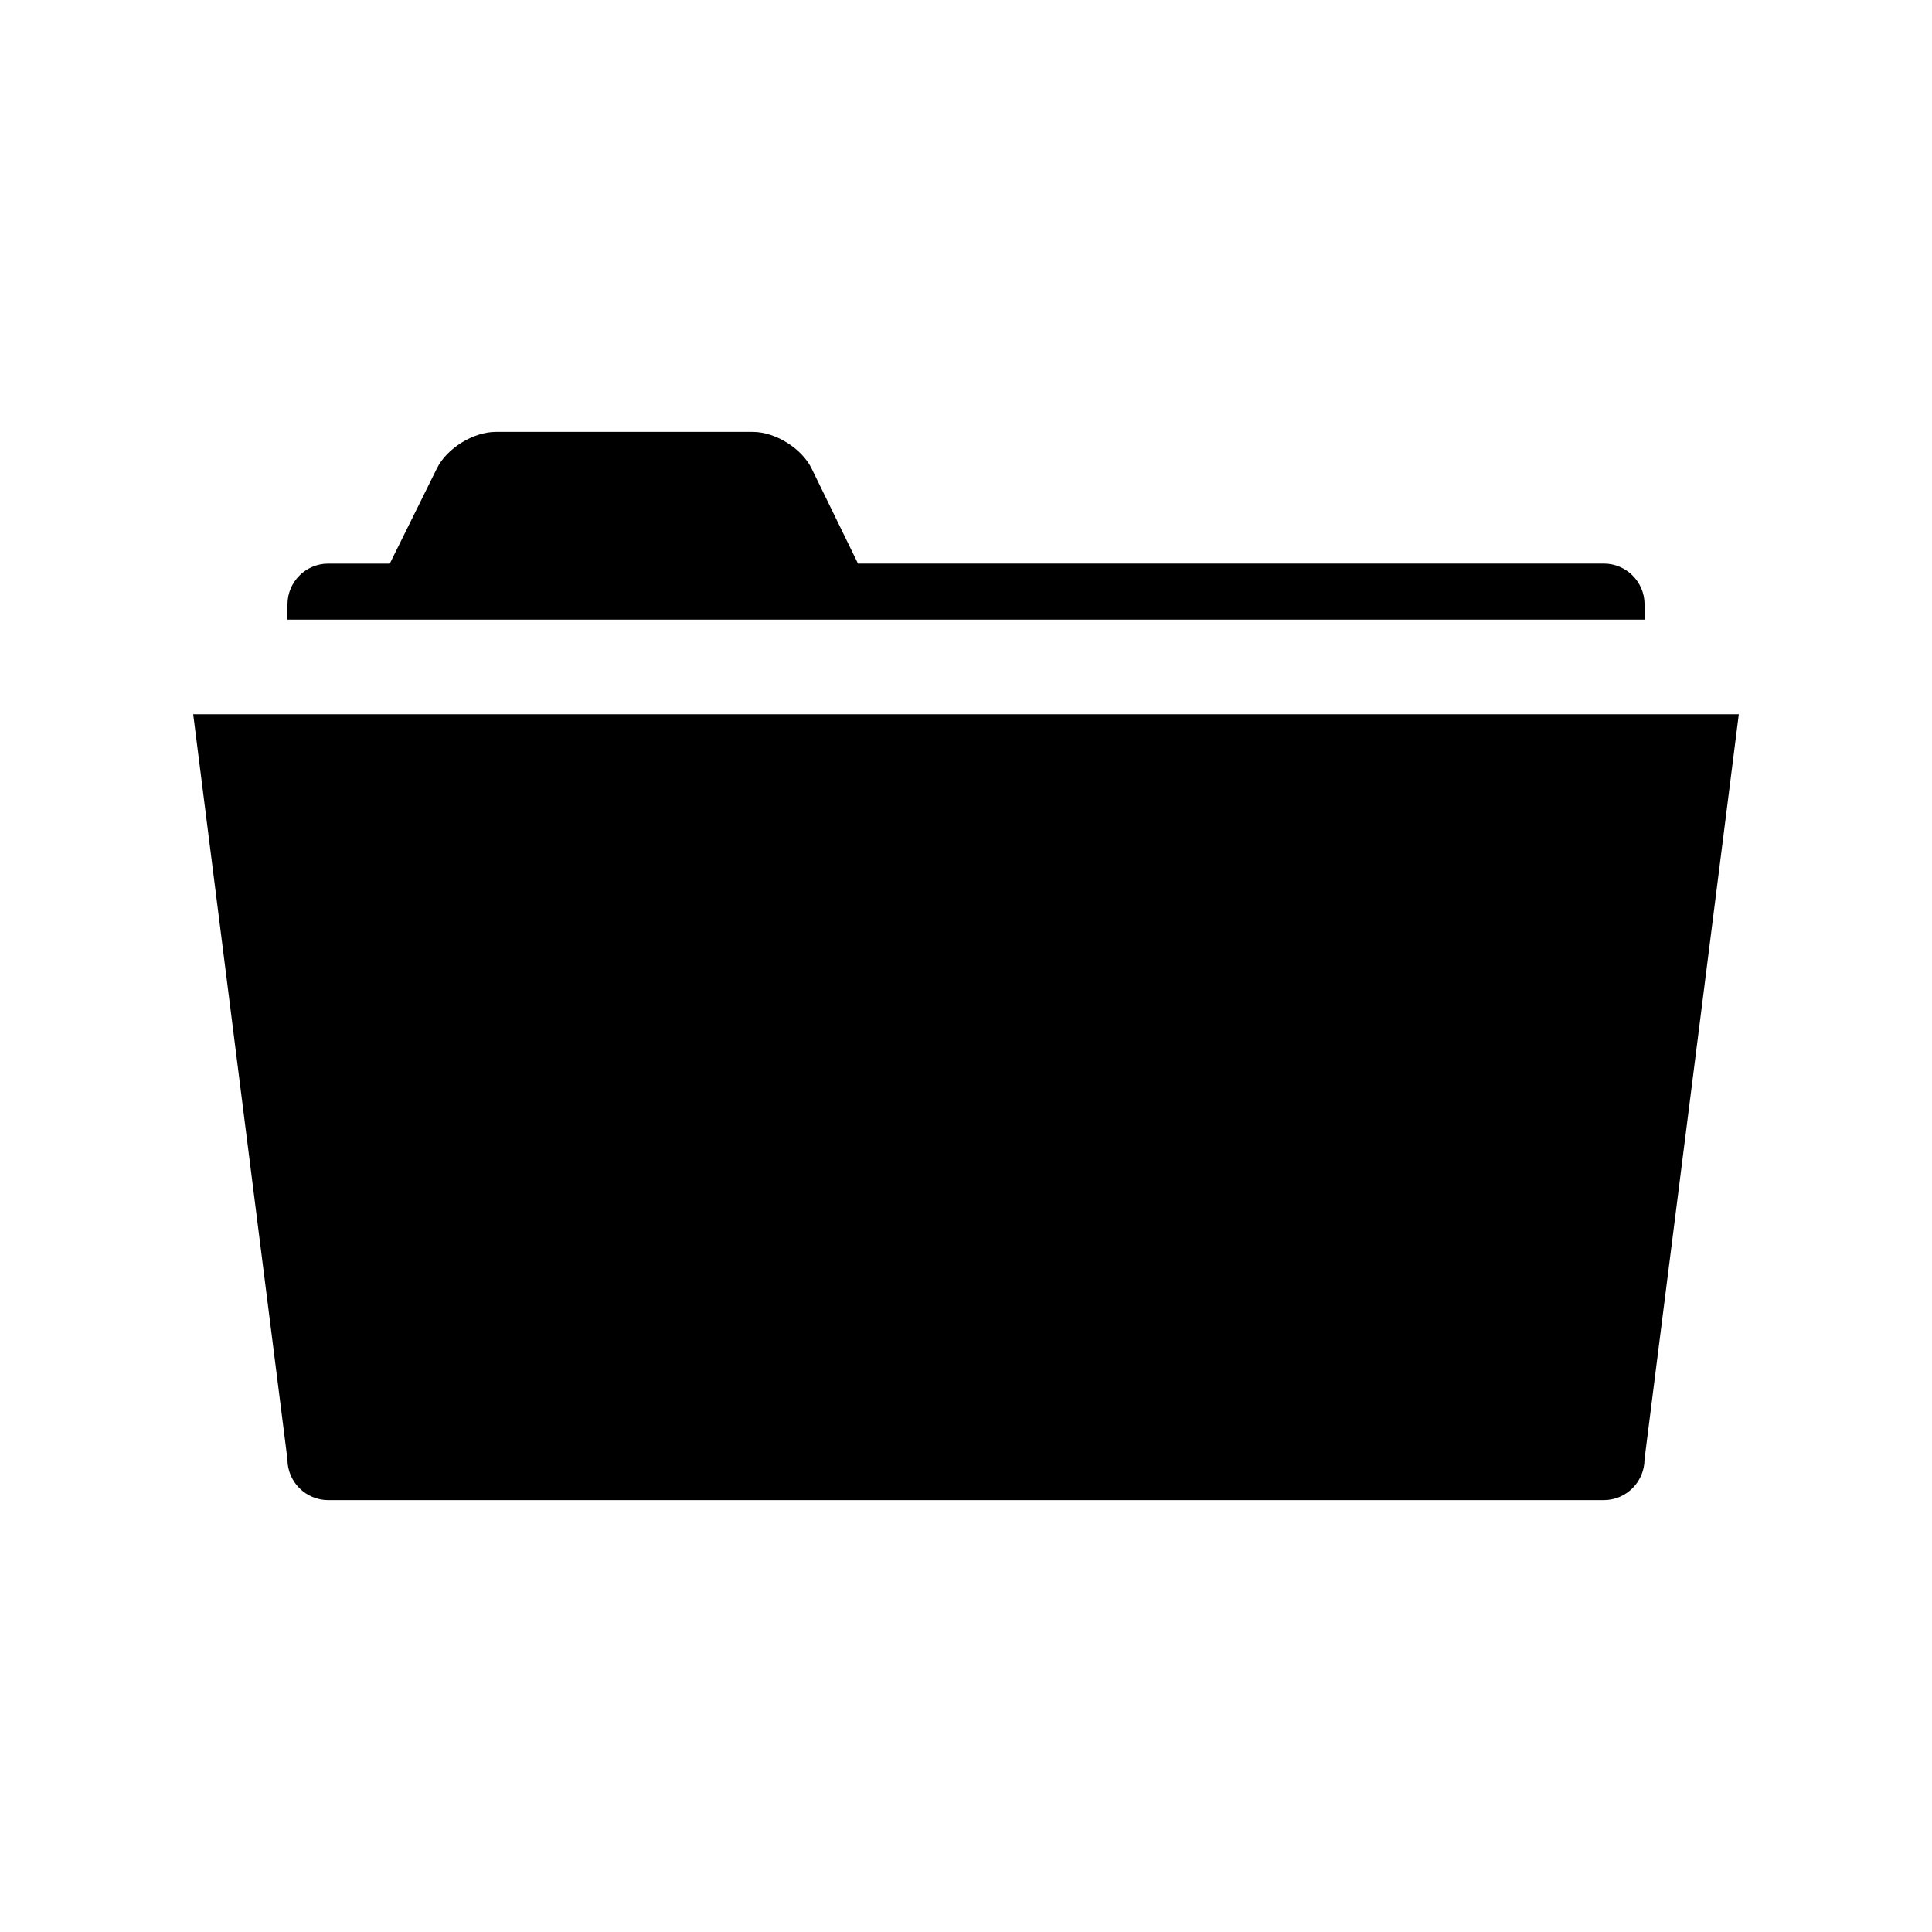 <?xml version="1.0" encoding="utf-8"?>
<!-- Generator: Adobe Illustrator 15.0.0, SVG Export Plug-In  -->
<!DOCTYPE svg PUBLIC "-//W3C//DTD SVG 1.1//EN" "http://www.w3.org/Graphics/SVG/1.1/DTD/svg11.dtd">
<svg version="1.1"
	 xmlns="http://www.w3.org/2000/svg" xmlns:xlink="http://www.w3.org/1999/xlink" xmlns:a="http://ns.adobe.com/AdobeSVGViewerExtensions/3.0/"
	 x="0px" y="0px" width="50px" height="50px" viewBox="-5 -11.178 50 50"
	 overflow="visible" enable-background="new -5 -11.178 50 50" xml:space="preserve">
<defs>
</defs>
<path d="M2.439,26.59c0,0.581,0.474,1.055,1.054,1.055h33.013c0.58,0,1.054-0.474,1.054-1.055L40,7.307H0L2.439,26.59z"/>
<path d="M37.561,4.461c0-0.58-0.474-1.054-1.054-1.054H17.205l-1.201-2.461C15.749,0.426,15.066,0,14.486,0H7.828
	c-0.58,0-1.265,0.425-1.521,0.945L5.088,3.408H3.494c-0.58,0-1.054,0.474-1.054,1.054v0.396h35.121V4.461z"/>
</svg>
